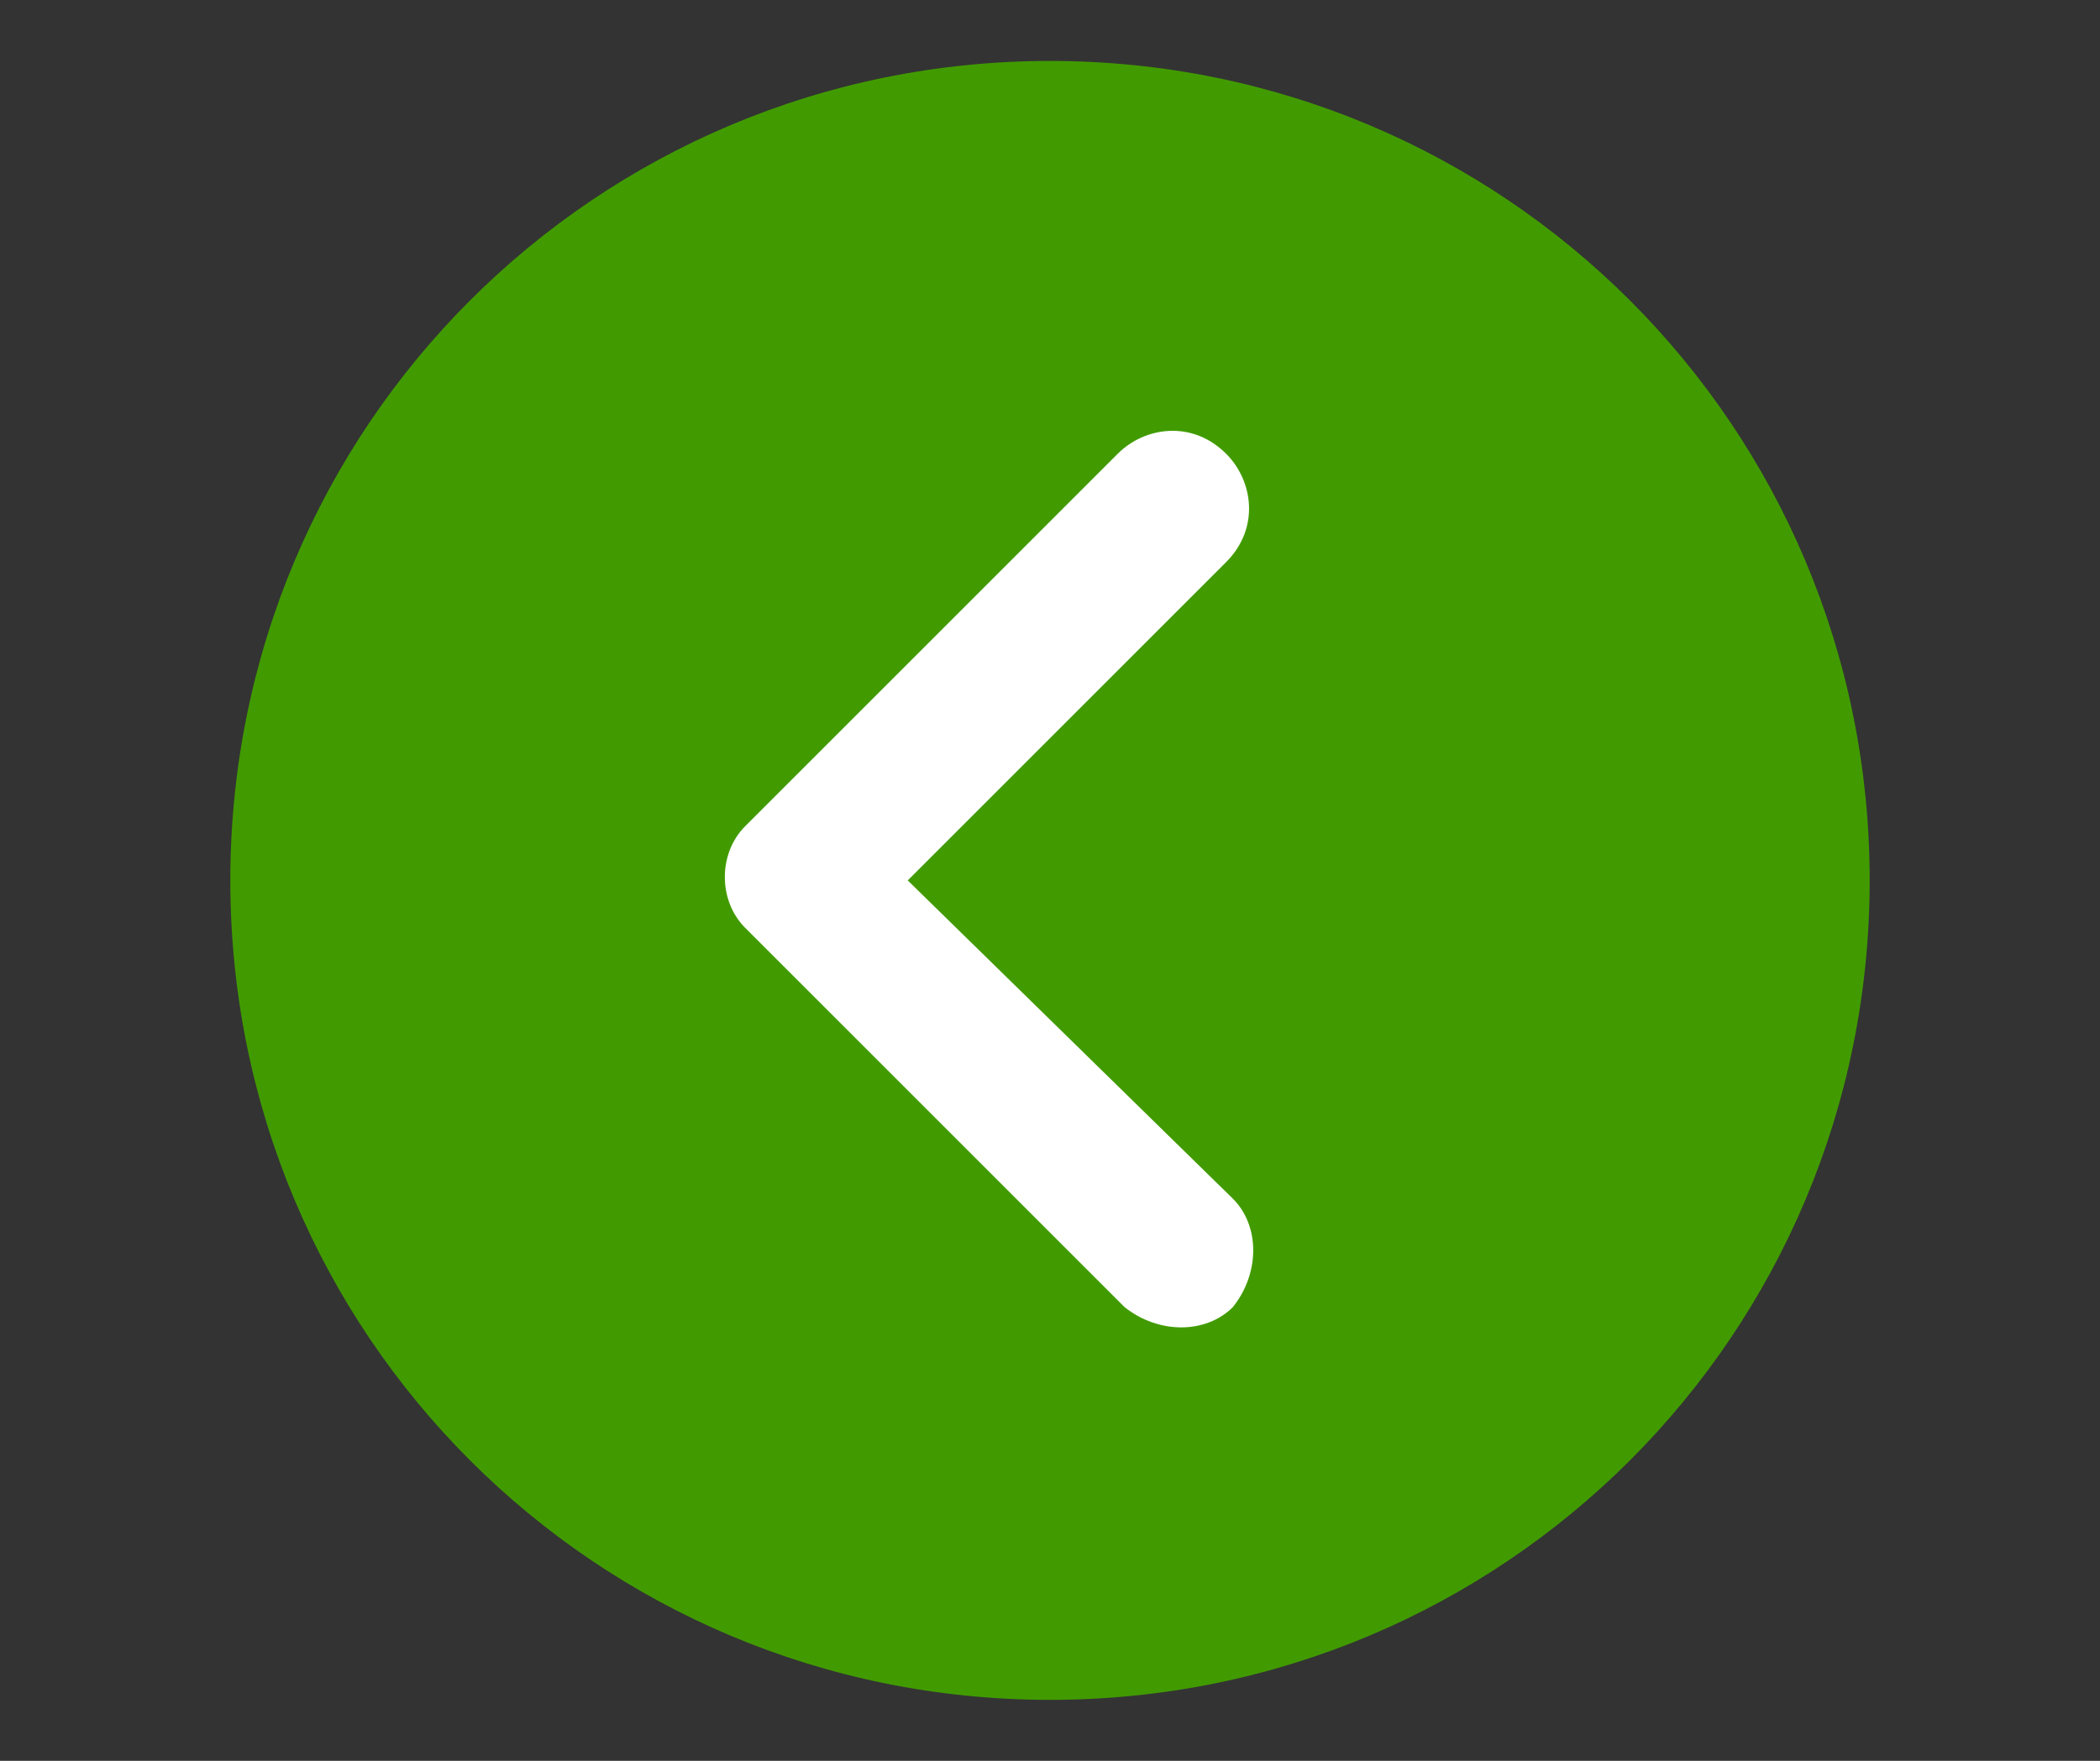 <?xml version="1.0" encoding="utf-8"?>
<!-- Generator: Adobe Illustrator 24.1.3, SVG Export Plug-In . SVG Version: 6.00 Build 0)  -->
<svg version="1.1" id="圖層_1" xmlns="http://www.w3.org/2000/svg" xmlns:xlink="http://www.w3.org/1999/xlink" x="0px" y="0px"
	 viewBox="0 0 31 26" style="enable-background:new 0 0 31 26;" xml:space="preserve">
<rect x="0" y="0" width="31" height="26" fill="#333333" stroke="none"/>
<style type="text/css">
	.st0{fill:#FFFFFF;}
	.st1{fill:#419B00;}
</style>
<rect id="Rectangle_124" x="8" y="5.5" class="st0" width="15" height="15"/>
<path id="Icon_ionic-ios-arrow-dropright-circle" class="st1" d="M27.6,13c0-6.7-5.4-12.1-12.1-12.1S3.4,6.3,3.4,13
	s5.4,12.1,12.1,12.1c0,0,0,0,0,0C22.2,25.1,27.6,19.7,27.6,13C27.6,13,27.6,13,27.6,13z M13.4,13l4.8,4.7c0.4,0.4,0.4,1.1,0,1.6
	c-0.4,0.4-1.1,0.4-1.6,0L11,13.7c-0.4-0.4-0.4-1.1,0-1.5l5.5-5.5c0.4-0.4,1.1-0.5,1.6,0c0.4,0.4,0.5,1.1,0,1.6c0,0,0,0,0,0L13.4,13z
	"/>
</svg>
